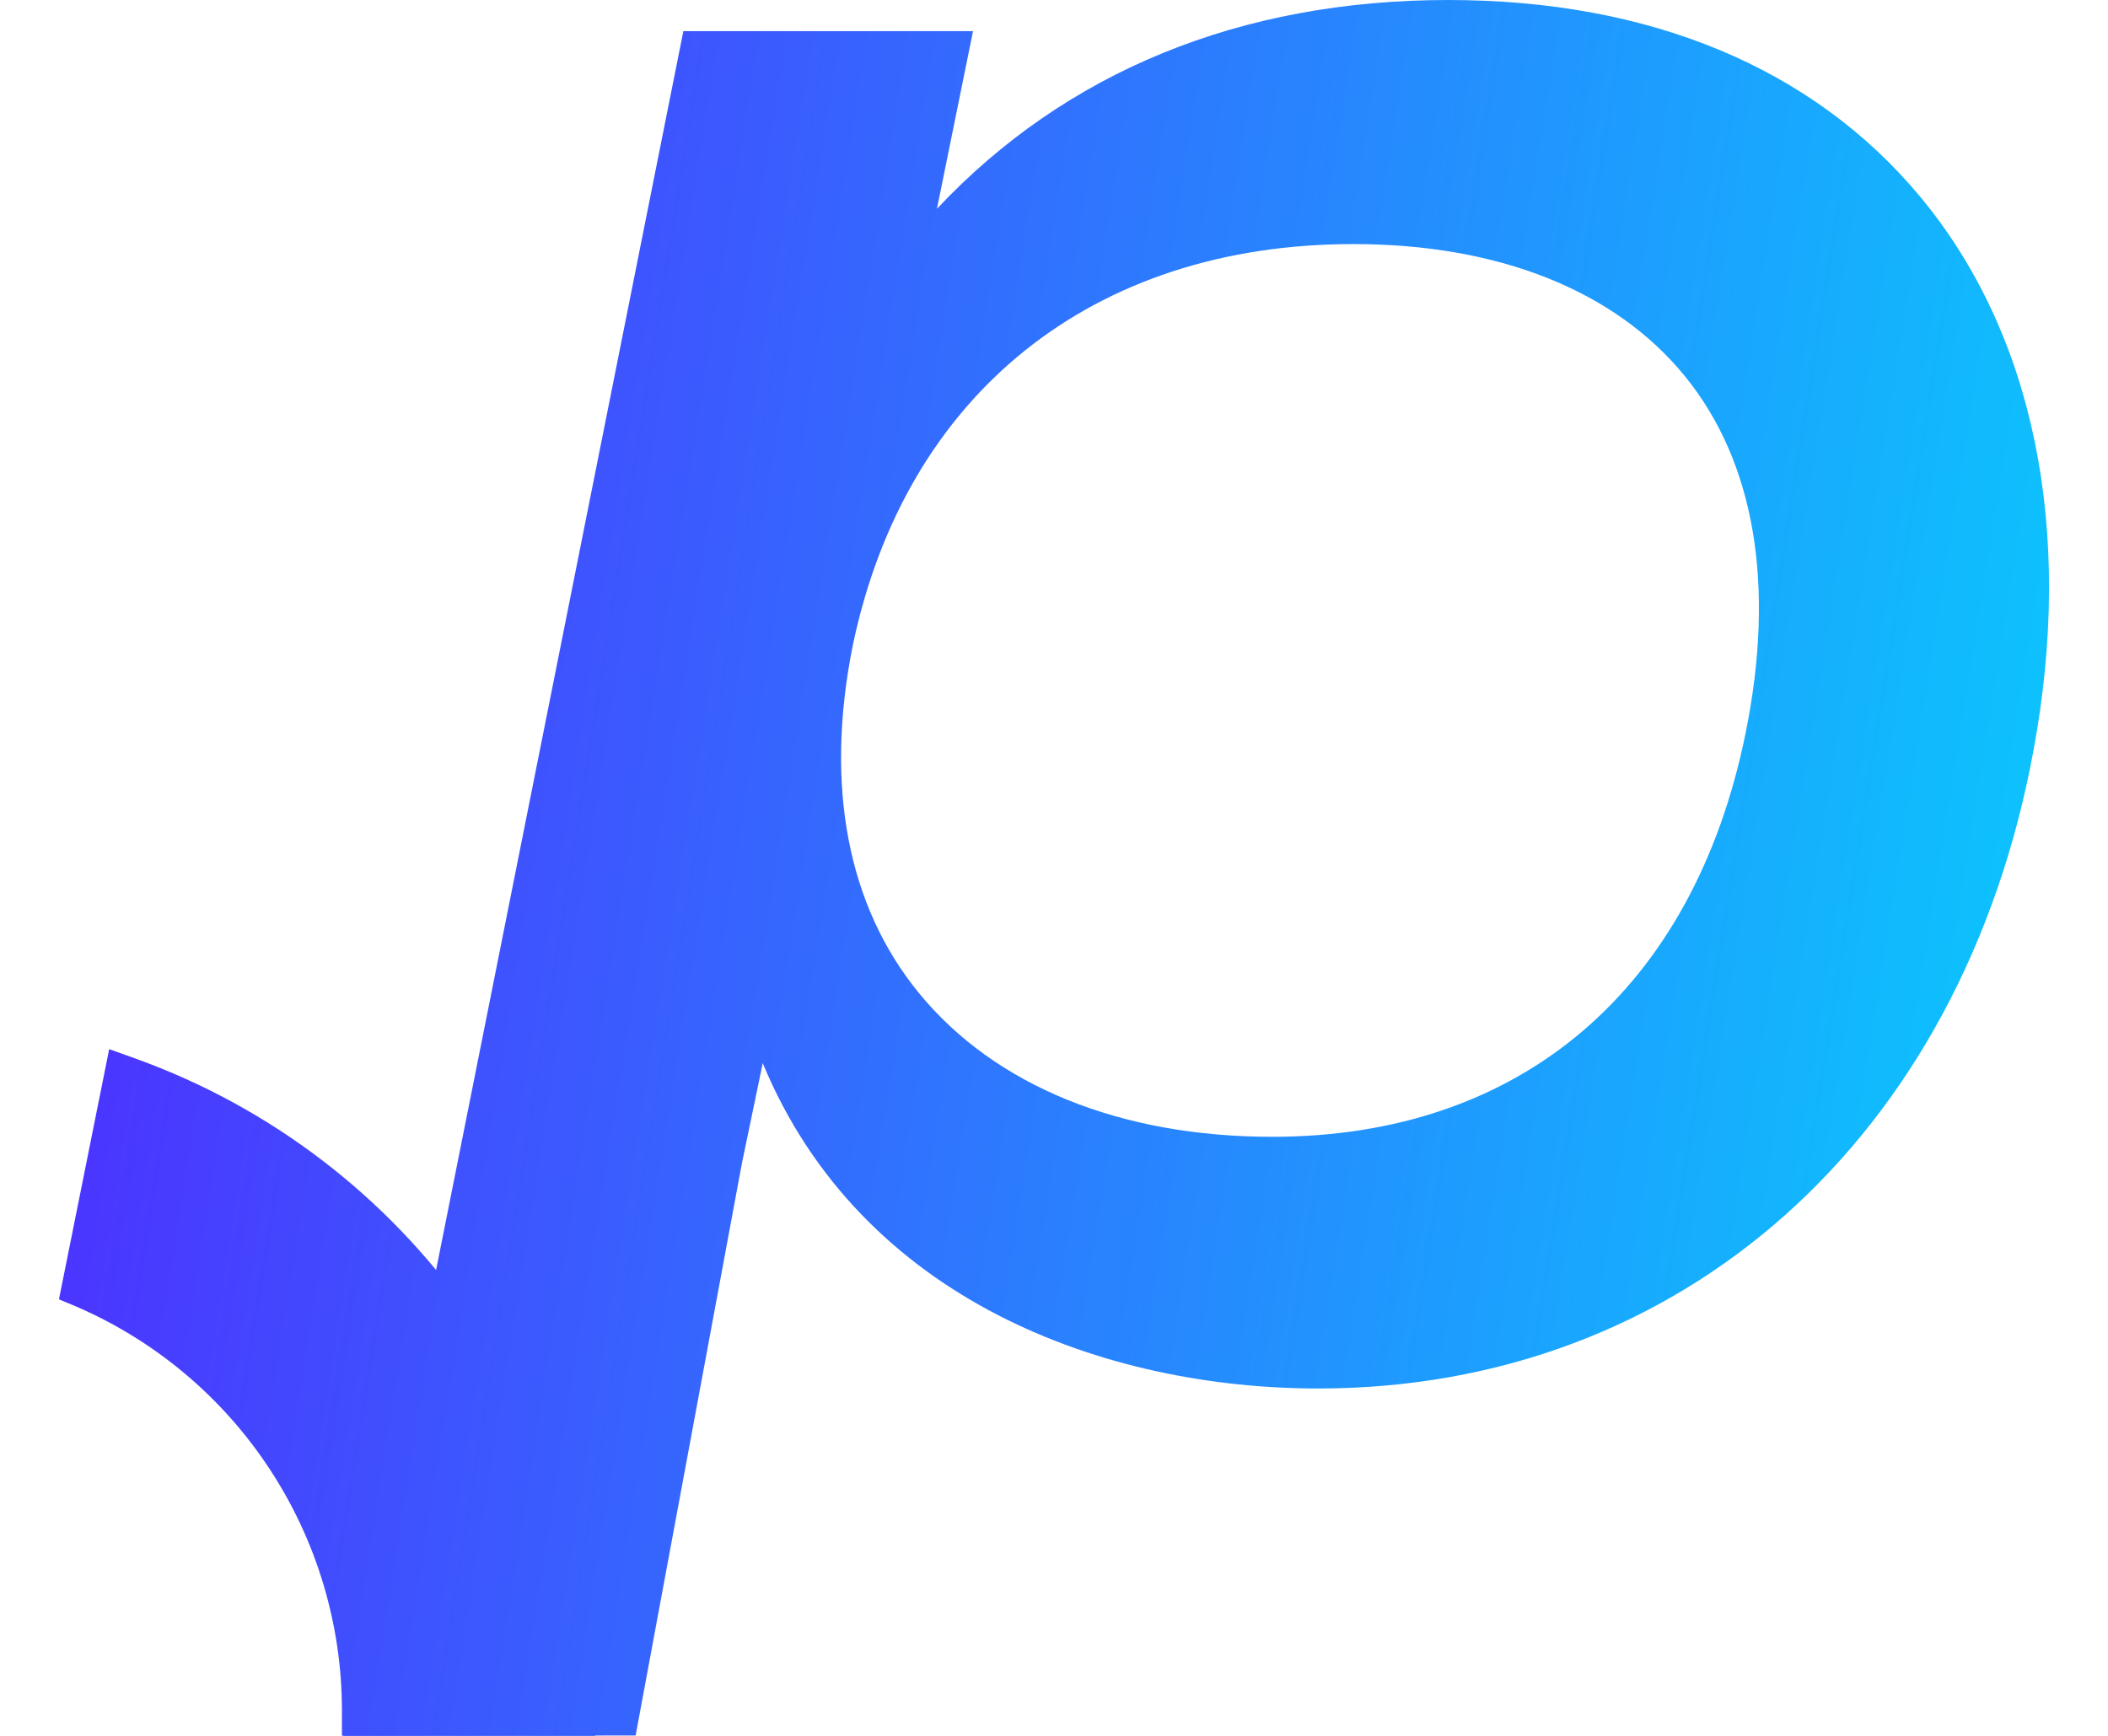 <svg width="34" height="28" viewBox="0 0 34 28" fill="none" xmlns="http://www.w3.org/2000/svg">
<path d="M5.534 28L11.022 0.502H15.694L15.112 3.368C17.187 1.158 20.005 -0 23.36 -0C26.613 -0 29.242 1.096 30.97 3.172C32.809 5.383 33.457 8.554 32.798 12.106C31.649 18.357 27.122 22.397 21.263 22.397C17.835 22.397 13.893 20.985 12.302 17.149L11.964 18.776L10.252 27.994L5.534 28ZM21.83 3.937C17.622 3.937 14.604 6.356 13.755 10.408C13.3 12.669 13.668 14.61 14.822 16.019C16.046 17.514 18.069 18.337 20.52 18.337C24.531 18.337 27.314 15.959 28.154 11.829C28.64 9.439 28.302 7.449 27.174 6.066C26.047 4.683 24.163 3.937 21.83 3.937Z" fill="url(#paint0_linear_89_4106)"/>
<path d="M5.515 27.997V27.592C5.515 26.21 5.111 24.858 4.353 23.702C3.596 22.546 2.517 21.636 1.25 21.084L0.951 20.959L1.761 16.923L2.204 17.082C4.366 17.864 6.235 19.292 7.558 21.173C8.88 23.053 9.593 25.295 9.598 27.595V28L5.515 27.997Z" fill="url(#paint1_linear_89_4106)"/>
<defs>
<linearGradient id="paint0_linear_89_4106" x1="36.775" y1="28" x2="-7.458" y2="20.956" gradientUnits="userSpaceOnUse">
<stop stop-color="#00DFFD"/>
<stop offset="1" stop-color="#5C0FFF"/>
</linearGradient>
<linearGradient id="paint1_linear_89_4106" x1="36.775" y1="28" x2="-7.458" y2="20.956" gradientUnits="userSpaceOnUse">
<stop stop-color="#00DFFD"/>
<stop offset="1" stop-color="#5C0FFF"/>
</linearGradient>
</defs>
</svg>
